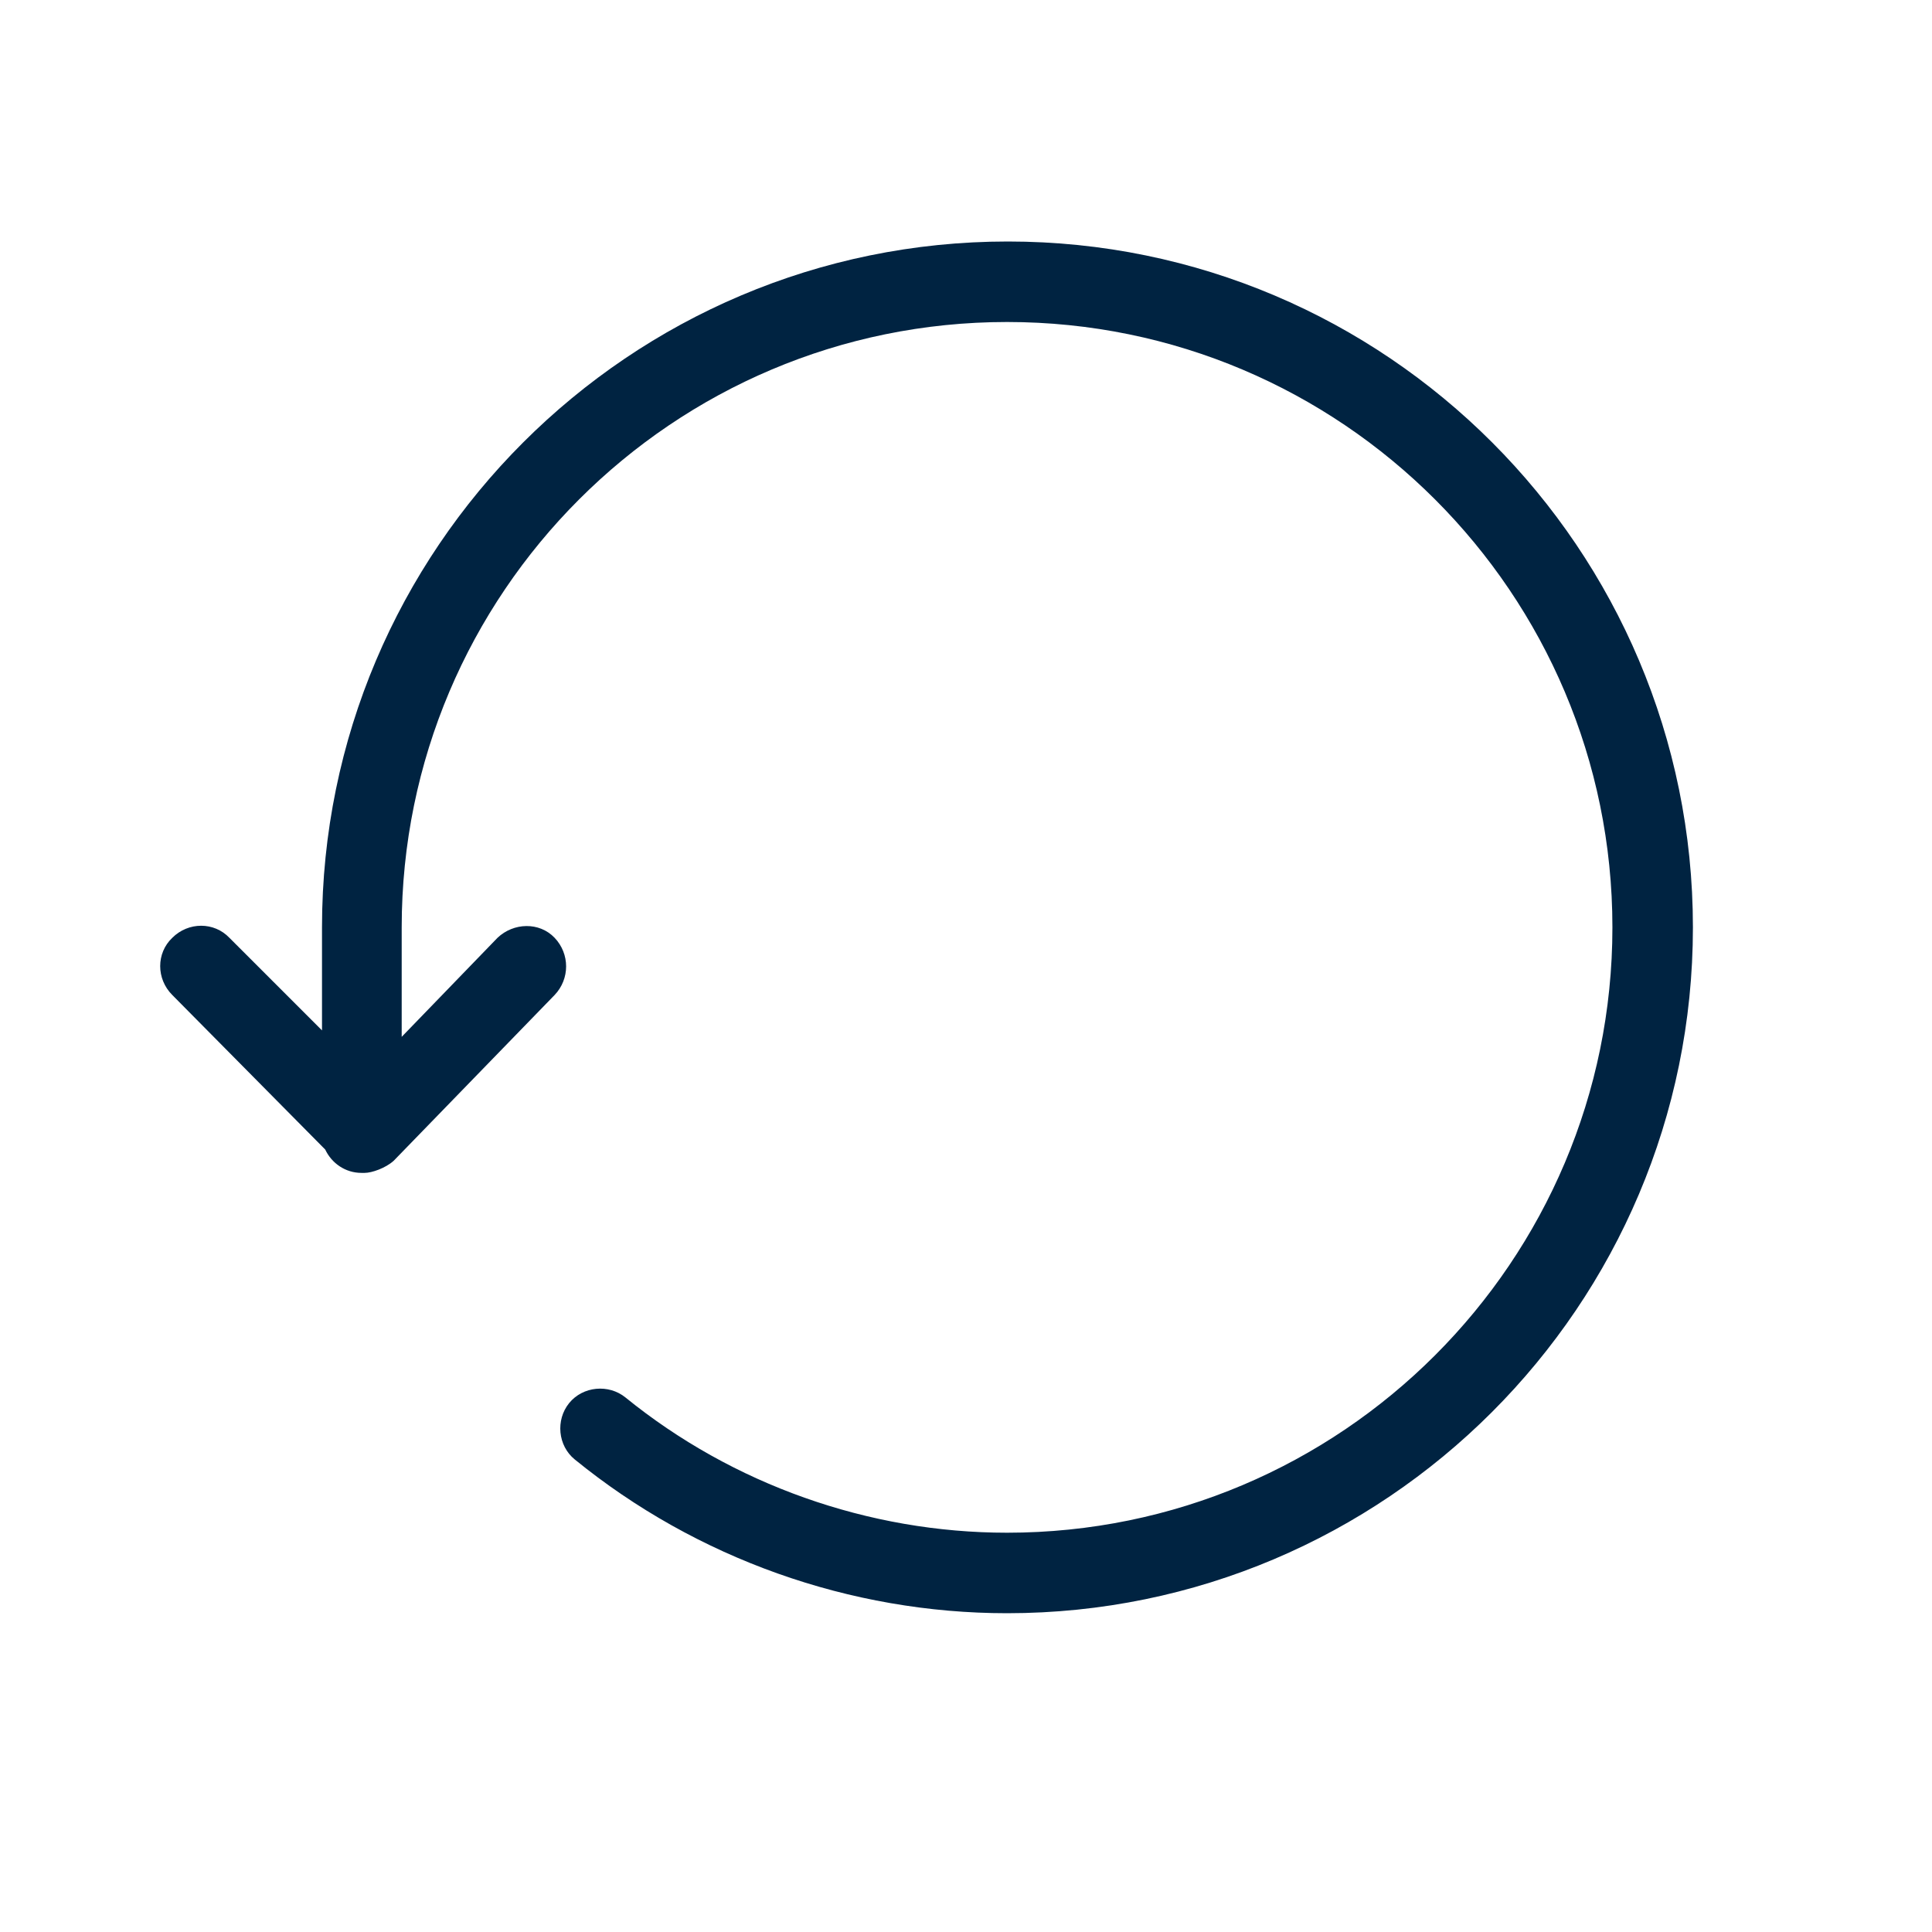 <svg width="24" height="24" viewBox="0 0 24 24" fill="none" xmlns="http://www.w3.org/2000/svg">
<path d="M12.52 3C7.82 3 4 6.82 4 11.52V12.8L2.85 11.65C2.66 11.45 2.34 11.45 2.14 11.65C1.94 11.84 1.94 12.16 2.14 12.36L4.04 14.28C4.12 14.45 4.29 14.57 4.49 14.57H4.51H4.53C4.62 14.57 4.79 14.51 4.89 14.42L6.89 12.36C7.08 12.16 7.08 11.85 6.89 11.65C6.7 11.45 6.38 11.46 6.18 11.65L4.99 12.88V11.52C4.99 7.37 8.36 4 12.51 4C16.66 4 20.03 7.37 20.03 11.52C20.03 15.67 16.66 19.04 12.51 19.04C10.79 19.04 9.1 18.44 7.77 17.36C7.56 17.19 7.24 17.22 7.07 17.43C6.9 17.64 6.93 17.96 7.14 18.13C8.65 19.36 10.56 20.04 12.51 20.04C17.21 20.04 21.03 16.22 21.03 11.52C21.03 6.82 17.22 3 12.52 3Z" fill="#002341"/>
</svg>
